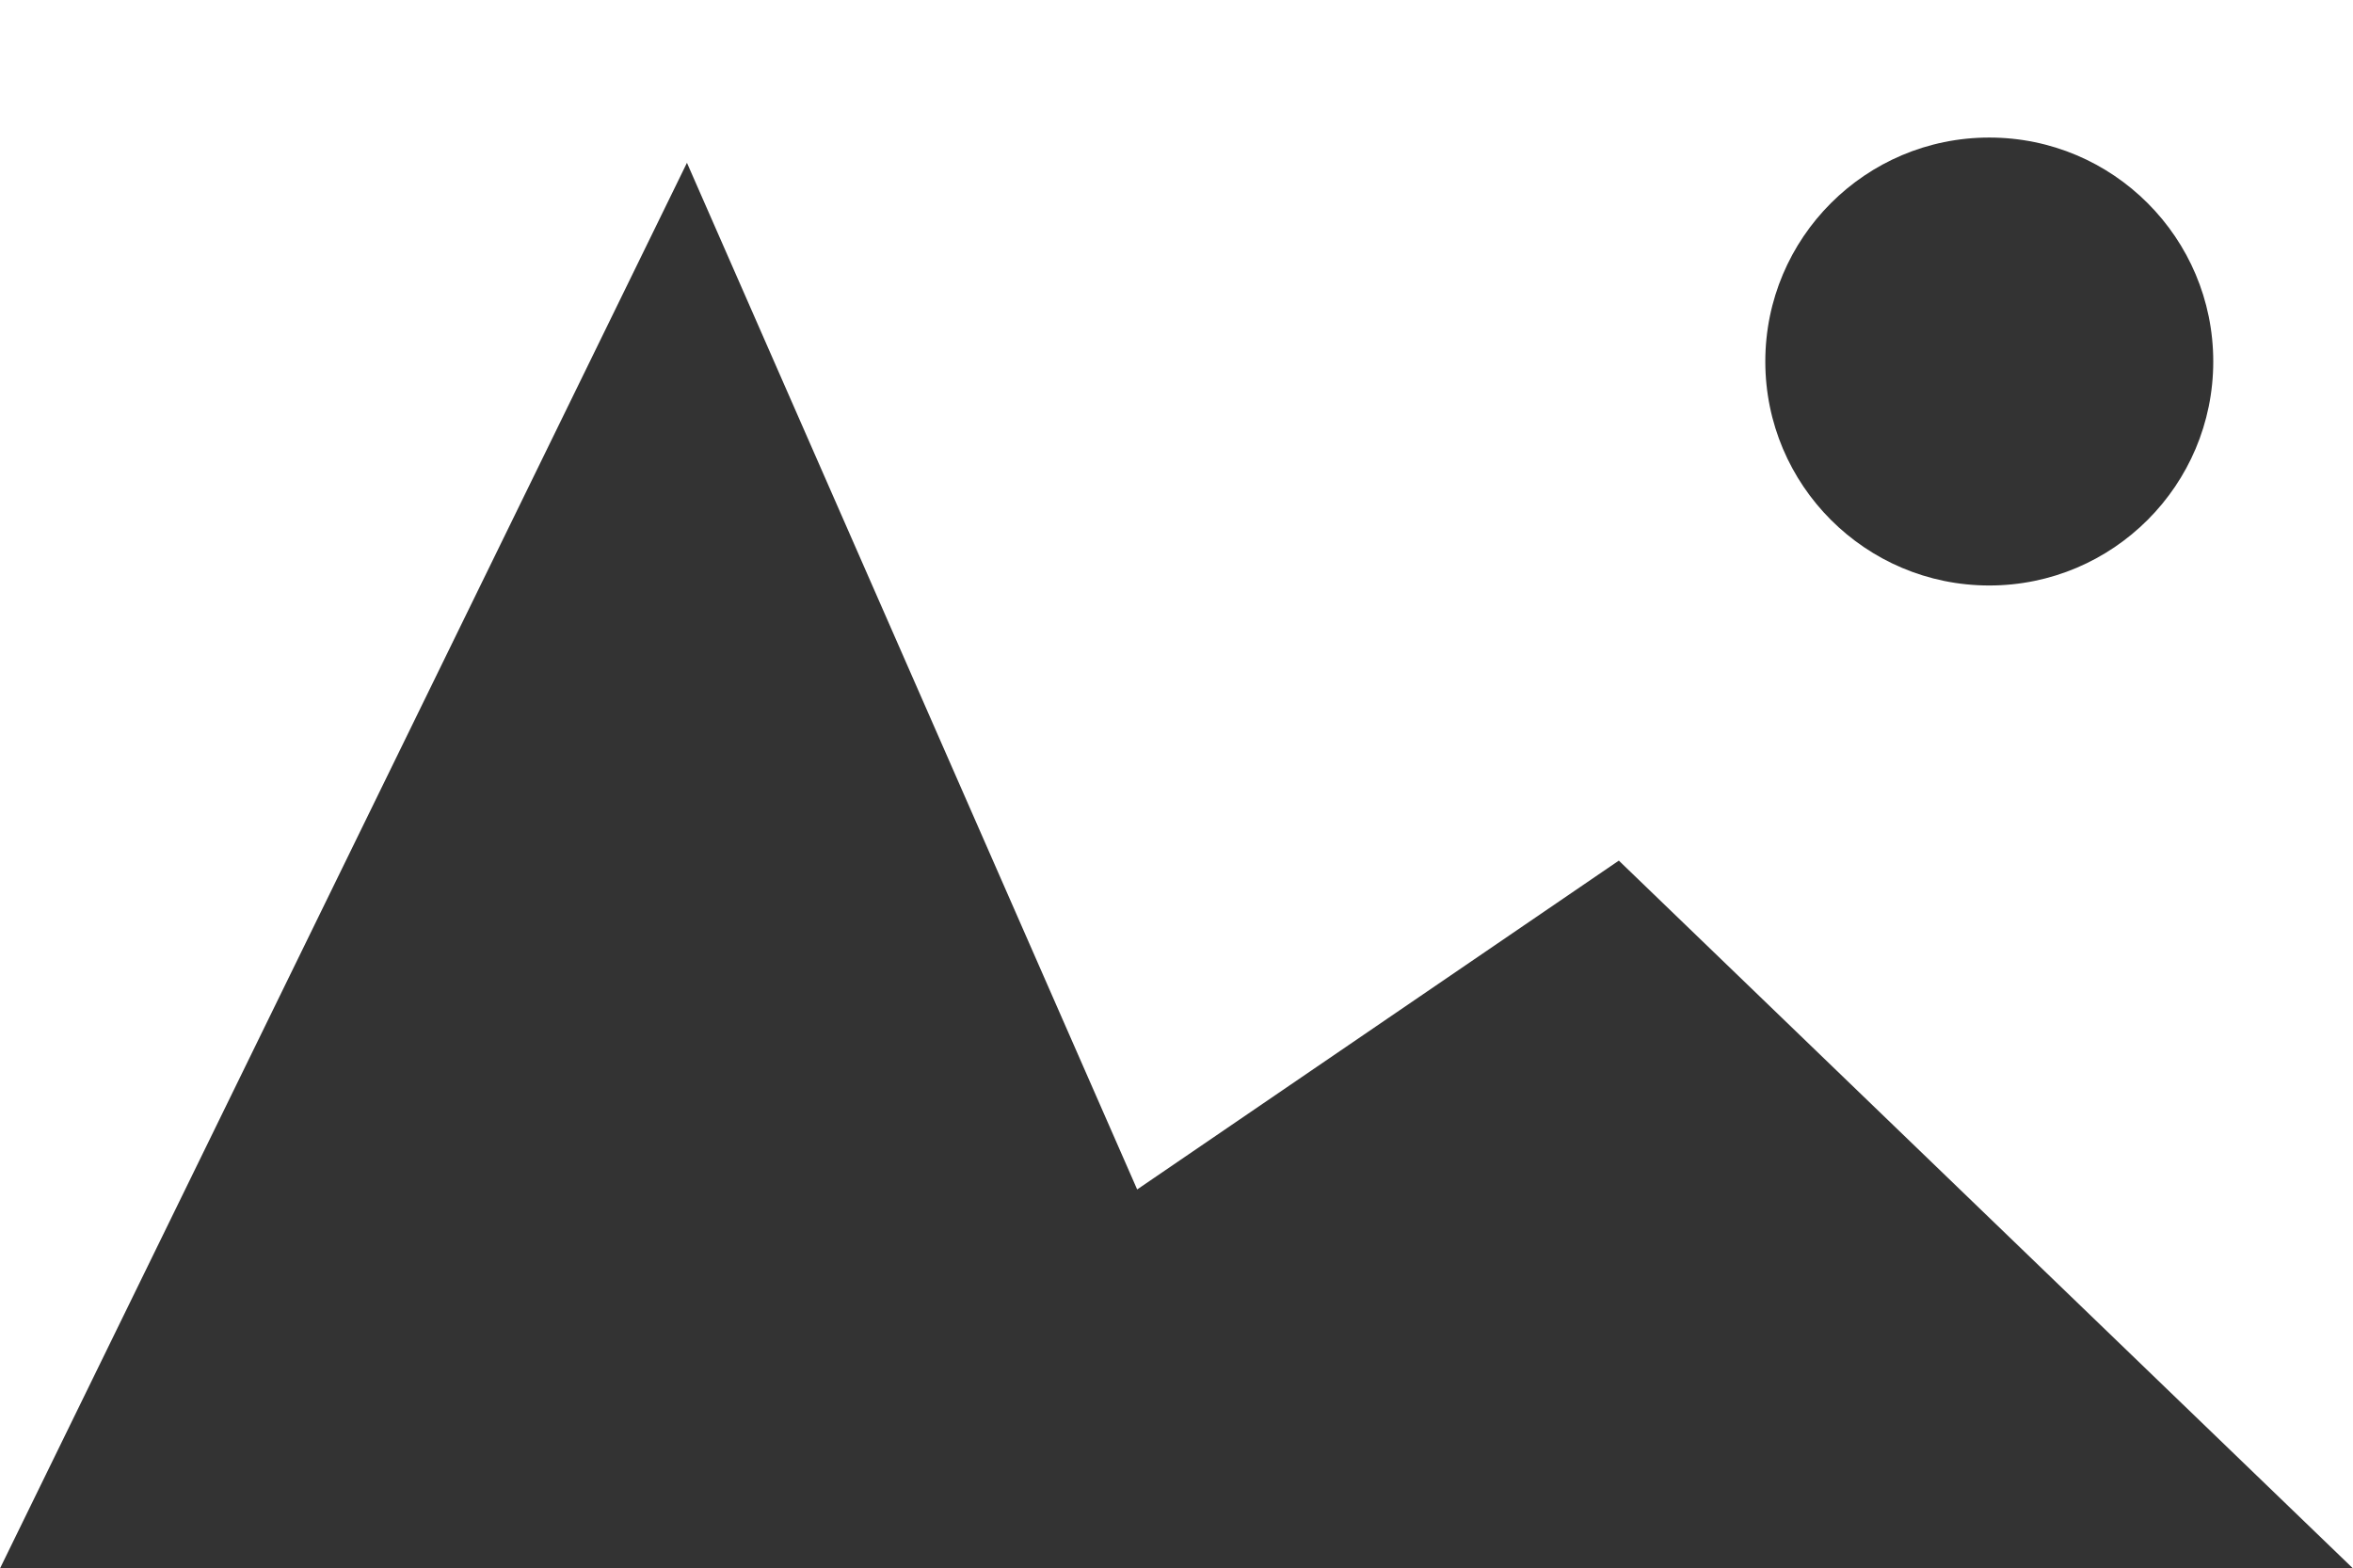 <?xml version="1.0" encoding="UTF-8"?>
<svg id="Layer_2" data-name="Layer 2" xmlns="http://www.w3.org/2000/svg" width="149" height="99.32" viewBox="0 0 149 99.32">
  <rect x="0" y="0" width="149" height="99.32" fill="#333333" stroke="none"/>
  <defs>
    <style>
      .cls-1 {
        fill: #fff;
      }
    </style>
  </defs>
  <g id="Layer_1-2" data-name="Layer 1">
    <path class="cls-1" d="M0,0v99.32L43.5,10.31l28.509,65.012,30.501-20.824,46.49,44.822V0H0ZM125.968,37.076c-7.833,0-14.183-6.35-14.183-14.183s6.35-14.183,14.183-14.183,14.183,6.35,14.183,14.183-6.35,14.183-14.183,14.183Z"/>
  </g>
</svg>